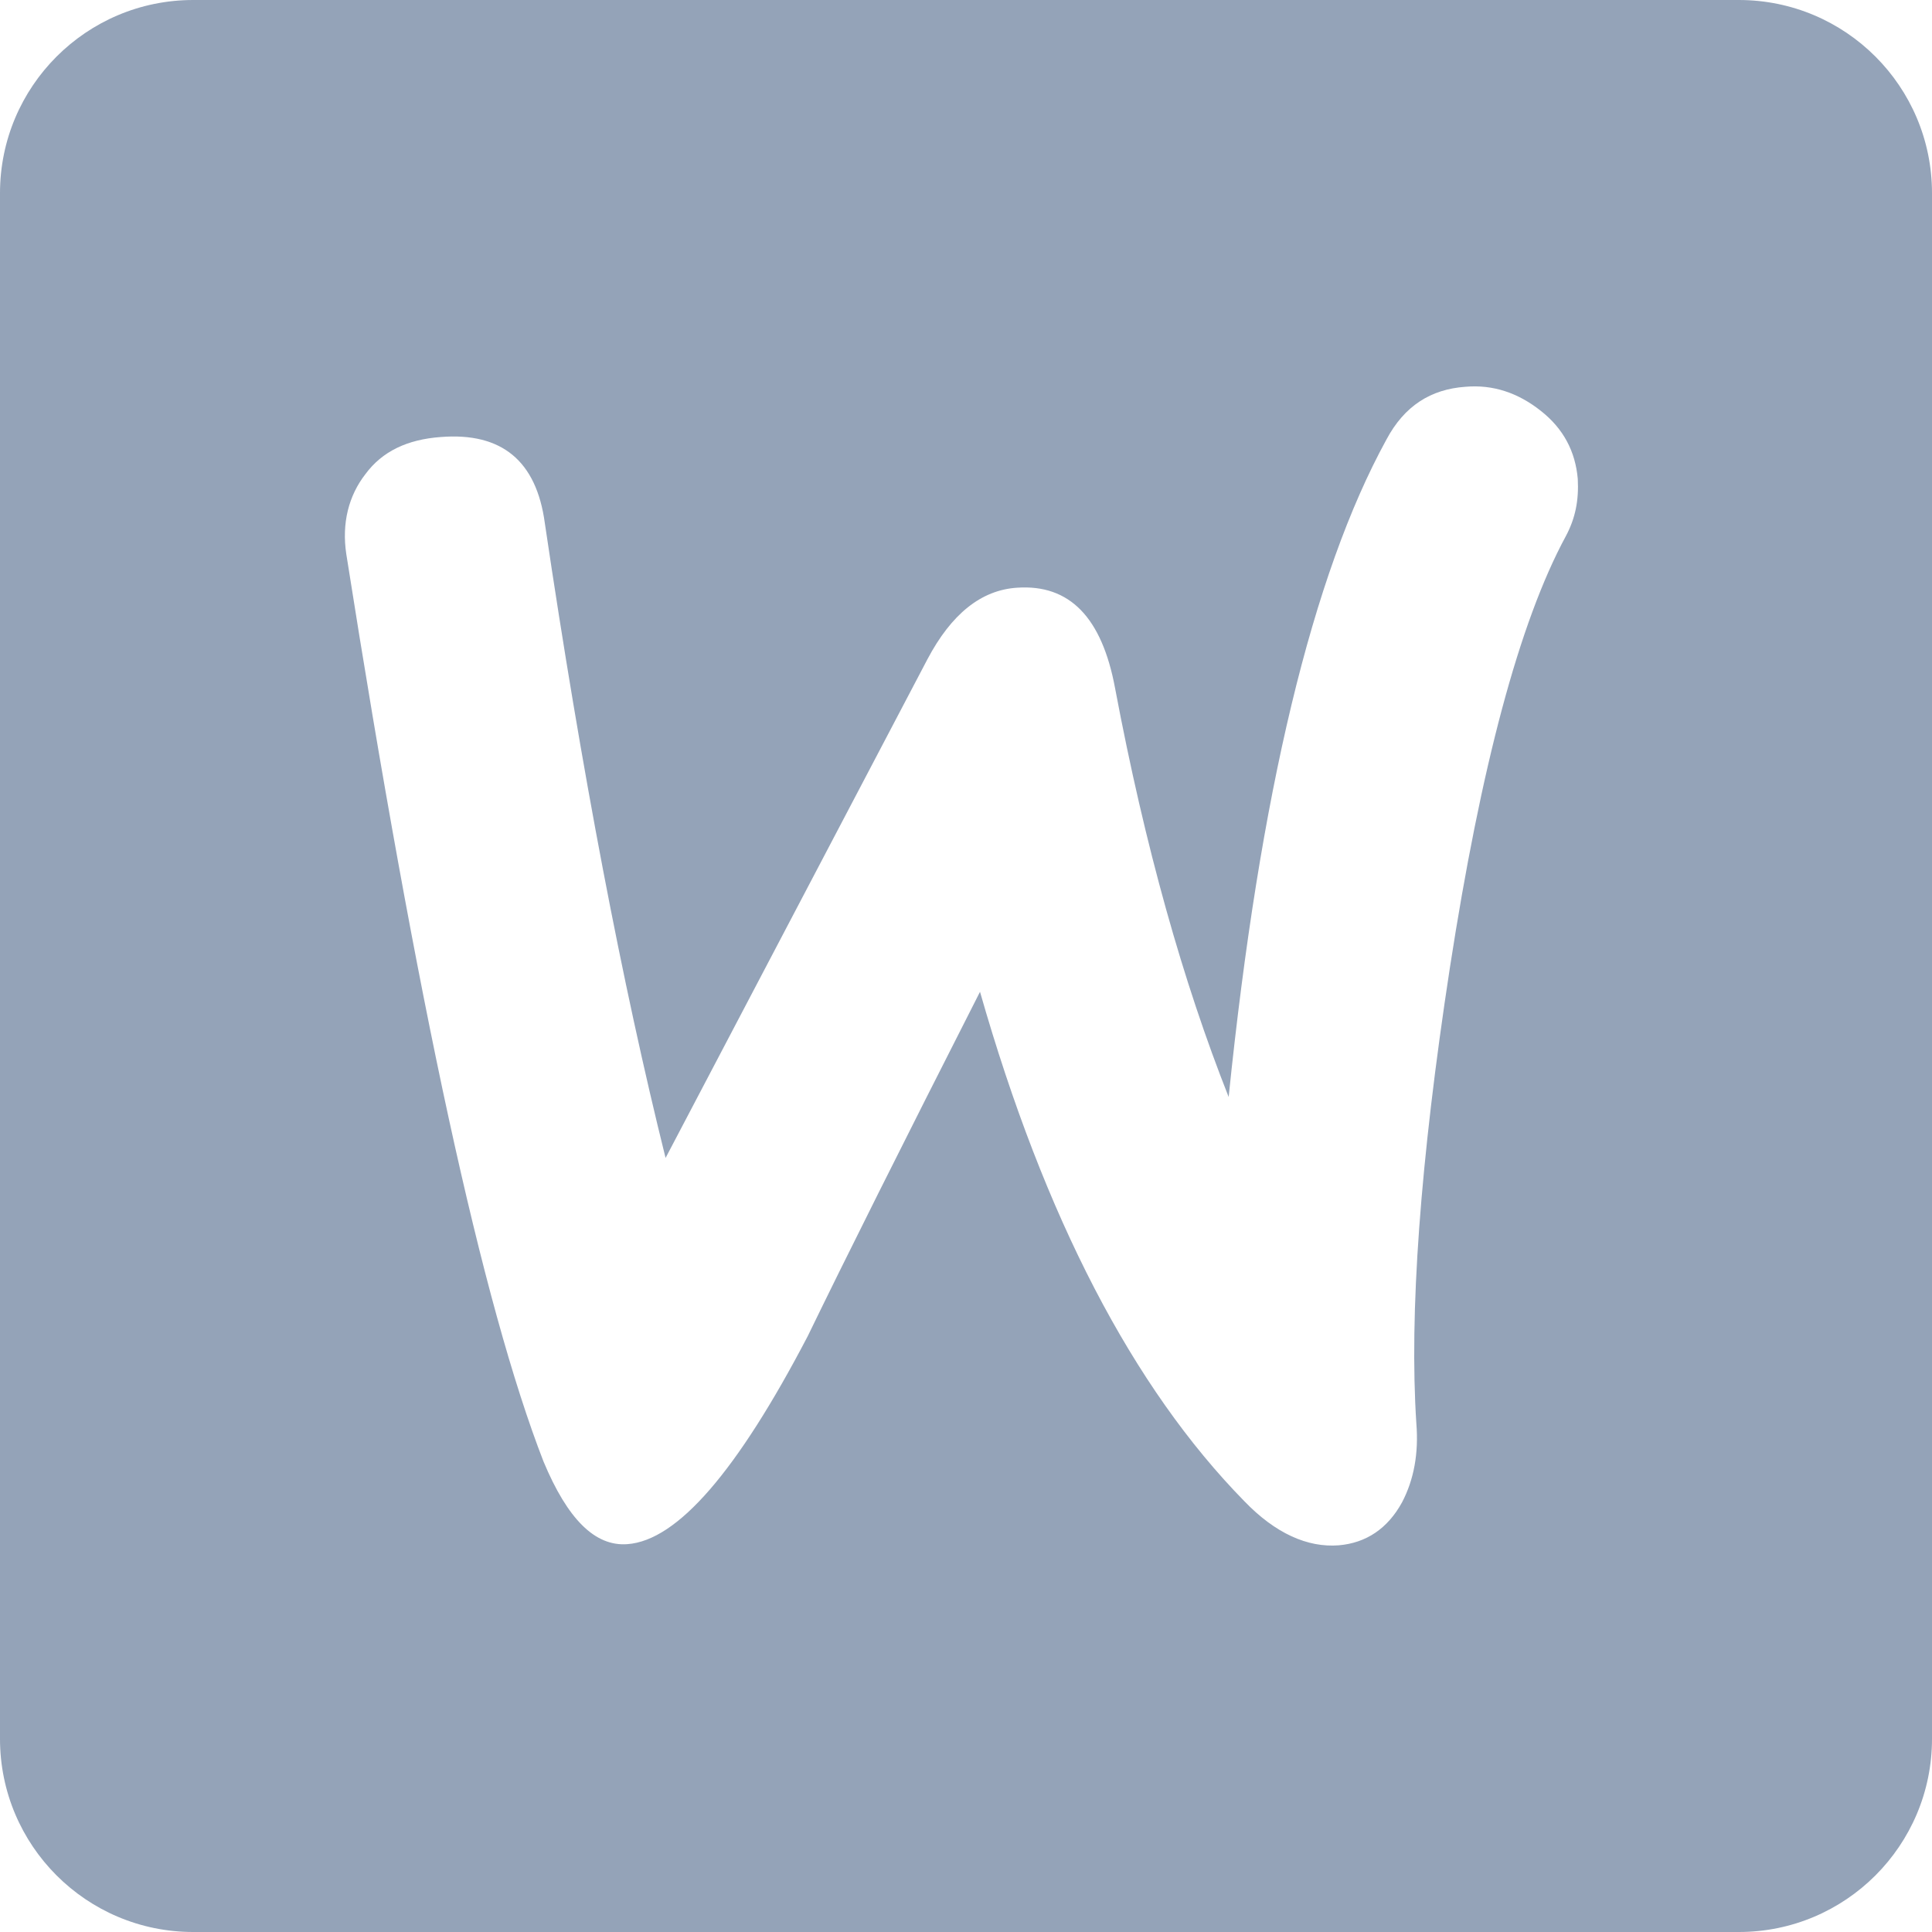 
<svg width="20px" height="20px" viewBox="0 0 20 20" version="1.1" xmlns="http://www.w3.org/2000/svg" xmlns:xlink="http://www.w3.org/1999/xlink">
    <g id="Page-1" stroke="none" stroke-width="1" fill="none" fill-rule="evenodd">
        <g id="Artboard" transform="translate(-41, -16)" fill="#94A3B8">
            <g id="Group" transform="translate(41, 16)">
                <path d="M18,0 C19.105,-2.02906125e-16 20,0.895 20,2 L20,18 C20,19.105 19.105,20 18,20 L2,20 C0.895,20 -8.67738547e-17,19.105 0,18 L0,2 C-1.3527075e-16,0.895 0.895,-1.91384796e-17 2,0 L18,0 Z M15.31,4.001 L15.17,4.004 C14.811,4.029 14.538,4.202 14.353,4.549 C13.586,5.947 13.041,8.212 12.719,11.356 C12.249,10.168 11.853,8.769 11.543,7.123 C11.407,6.393 11.073,6.046 10.528,6.084 C10.157,6.108 9.848,6.356 9.6,6.826 L6.89,11.987 C6.444,10.193 6.023,8.002 5.64,5.415 C5.553,4.771 5.194,4.474 4.563,4.524 C4.216,4.549 3.956,4.673 3.783,4.908 C3.61,5.13 3.536,5.415 3.585,5.737 C4.315,10.378 4.996,13.51 5.627,15.131 C5.875,15.725 6.159,16.01 6.494,15.985 C7.013,15.948 7.632,15.23 8.362,13.831 C8.746,13.039 9.34,11.851 10.145,10.267 C10.813,12.606 11.729,14.364 12.88,15.539 C13.202,15.874 13.536,16.022 13.858,15.997 C14.142,15.973 14.365,15.824 14.514,15.552 C14.637,15.317 14.687,15.044 14.662,14.735 C14.588,13.609 14.699,12.037 15.009,10.019 C15.33,7.94 15.727,6.442 16.209,5.551 C16.308,5.366 16.345,5.18 16.333,4.957 C16.308,4.673 16.185,4.437 15.949,4.252 C15.714,4.066 15.454,3.979 15.17,4.004 Z" id="Combined-Shape"></path>
            </g>
        </g>
    </g>
</svg>